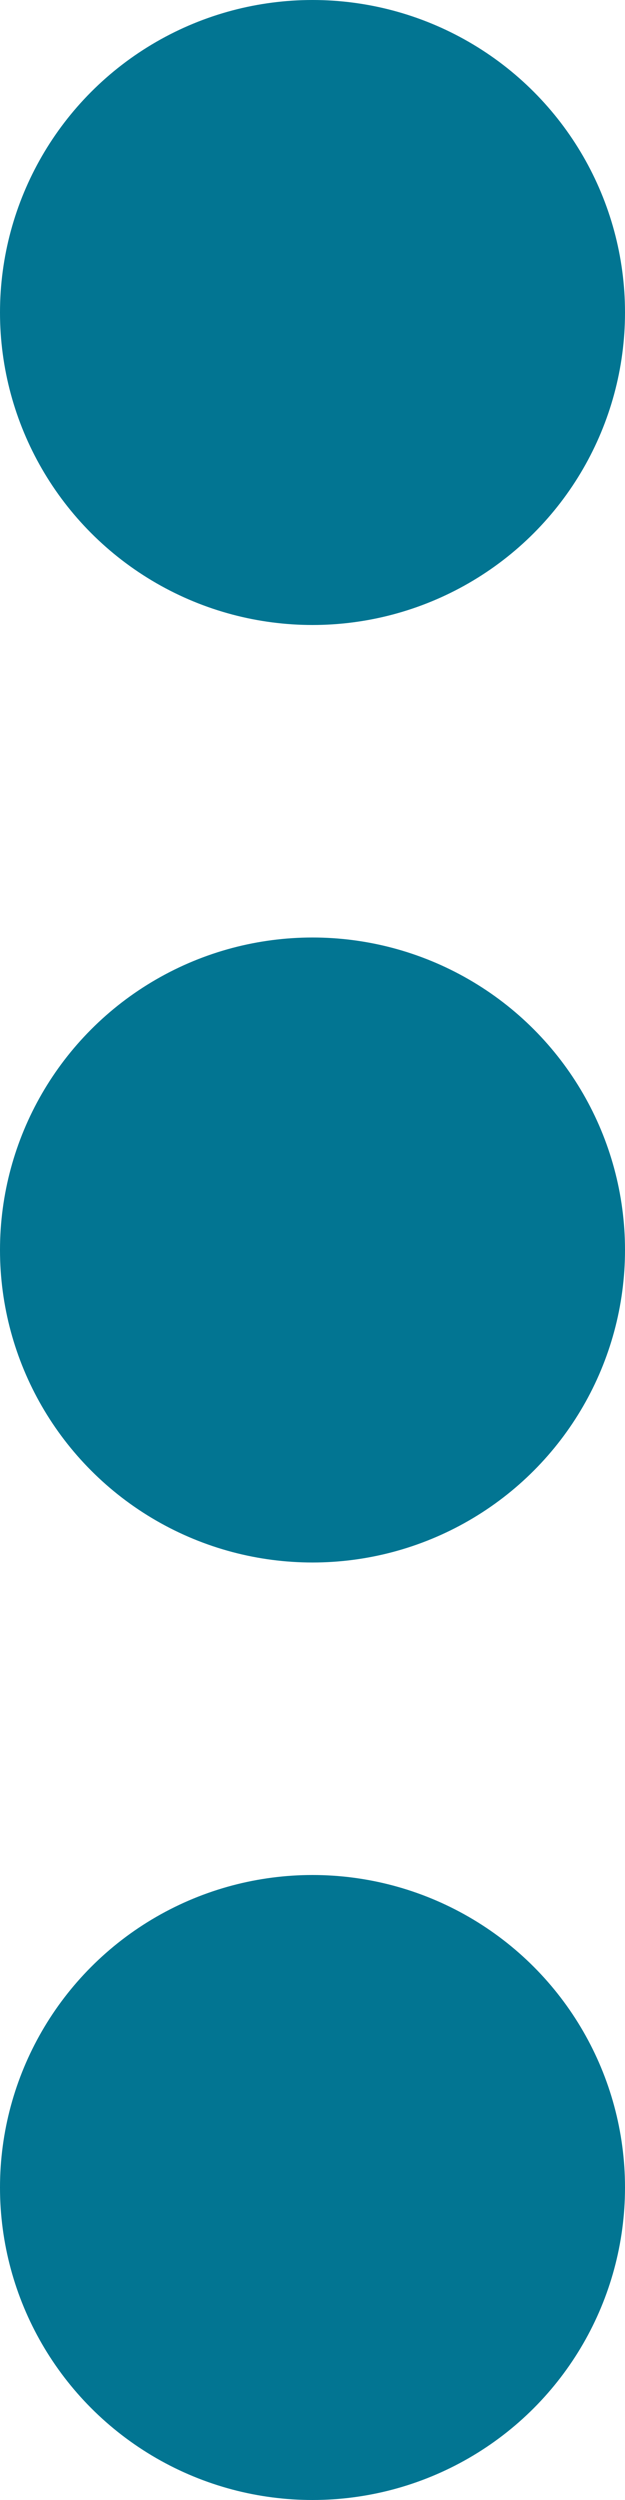 <svg xmlns="http://www.w3.org/2000/svg" width="4" height="16" viewBox="0 0 4 16"><defs><style>.a{fill:#027592;}</style></defs><g transform="translate(-192.083 -0.333)"><g transform="translate(192)"><circle class="a" cx="2" cy="2" r="2" transform="translate(0.083 6.333)"/><circle class="a" cx="2" cy="2" r="2" transform="translate(0.083 12.333)"/><circle class="a" cx="2" cy="2" r="2" transform="translate(0.083 0.333)"/></g></g></svg>